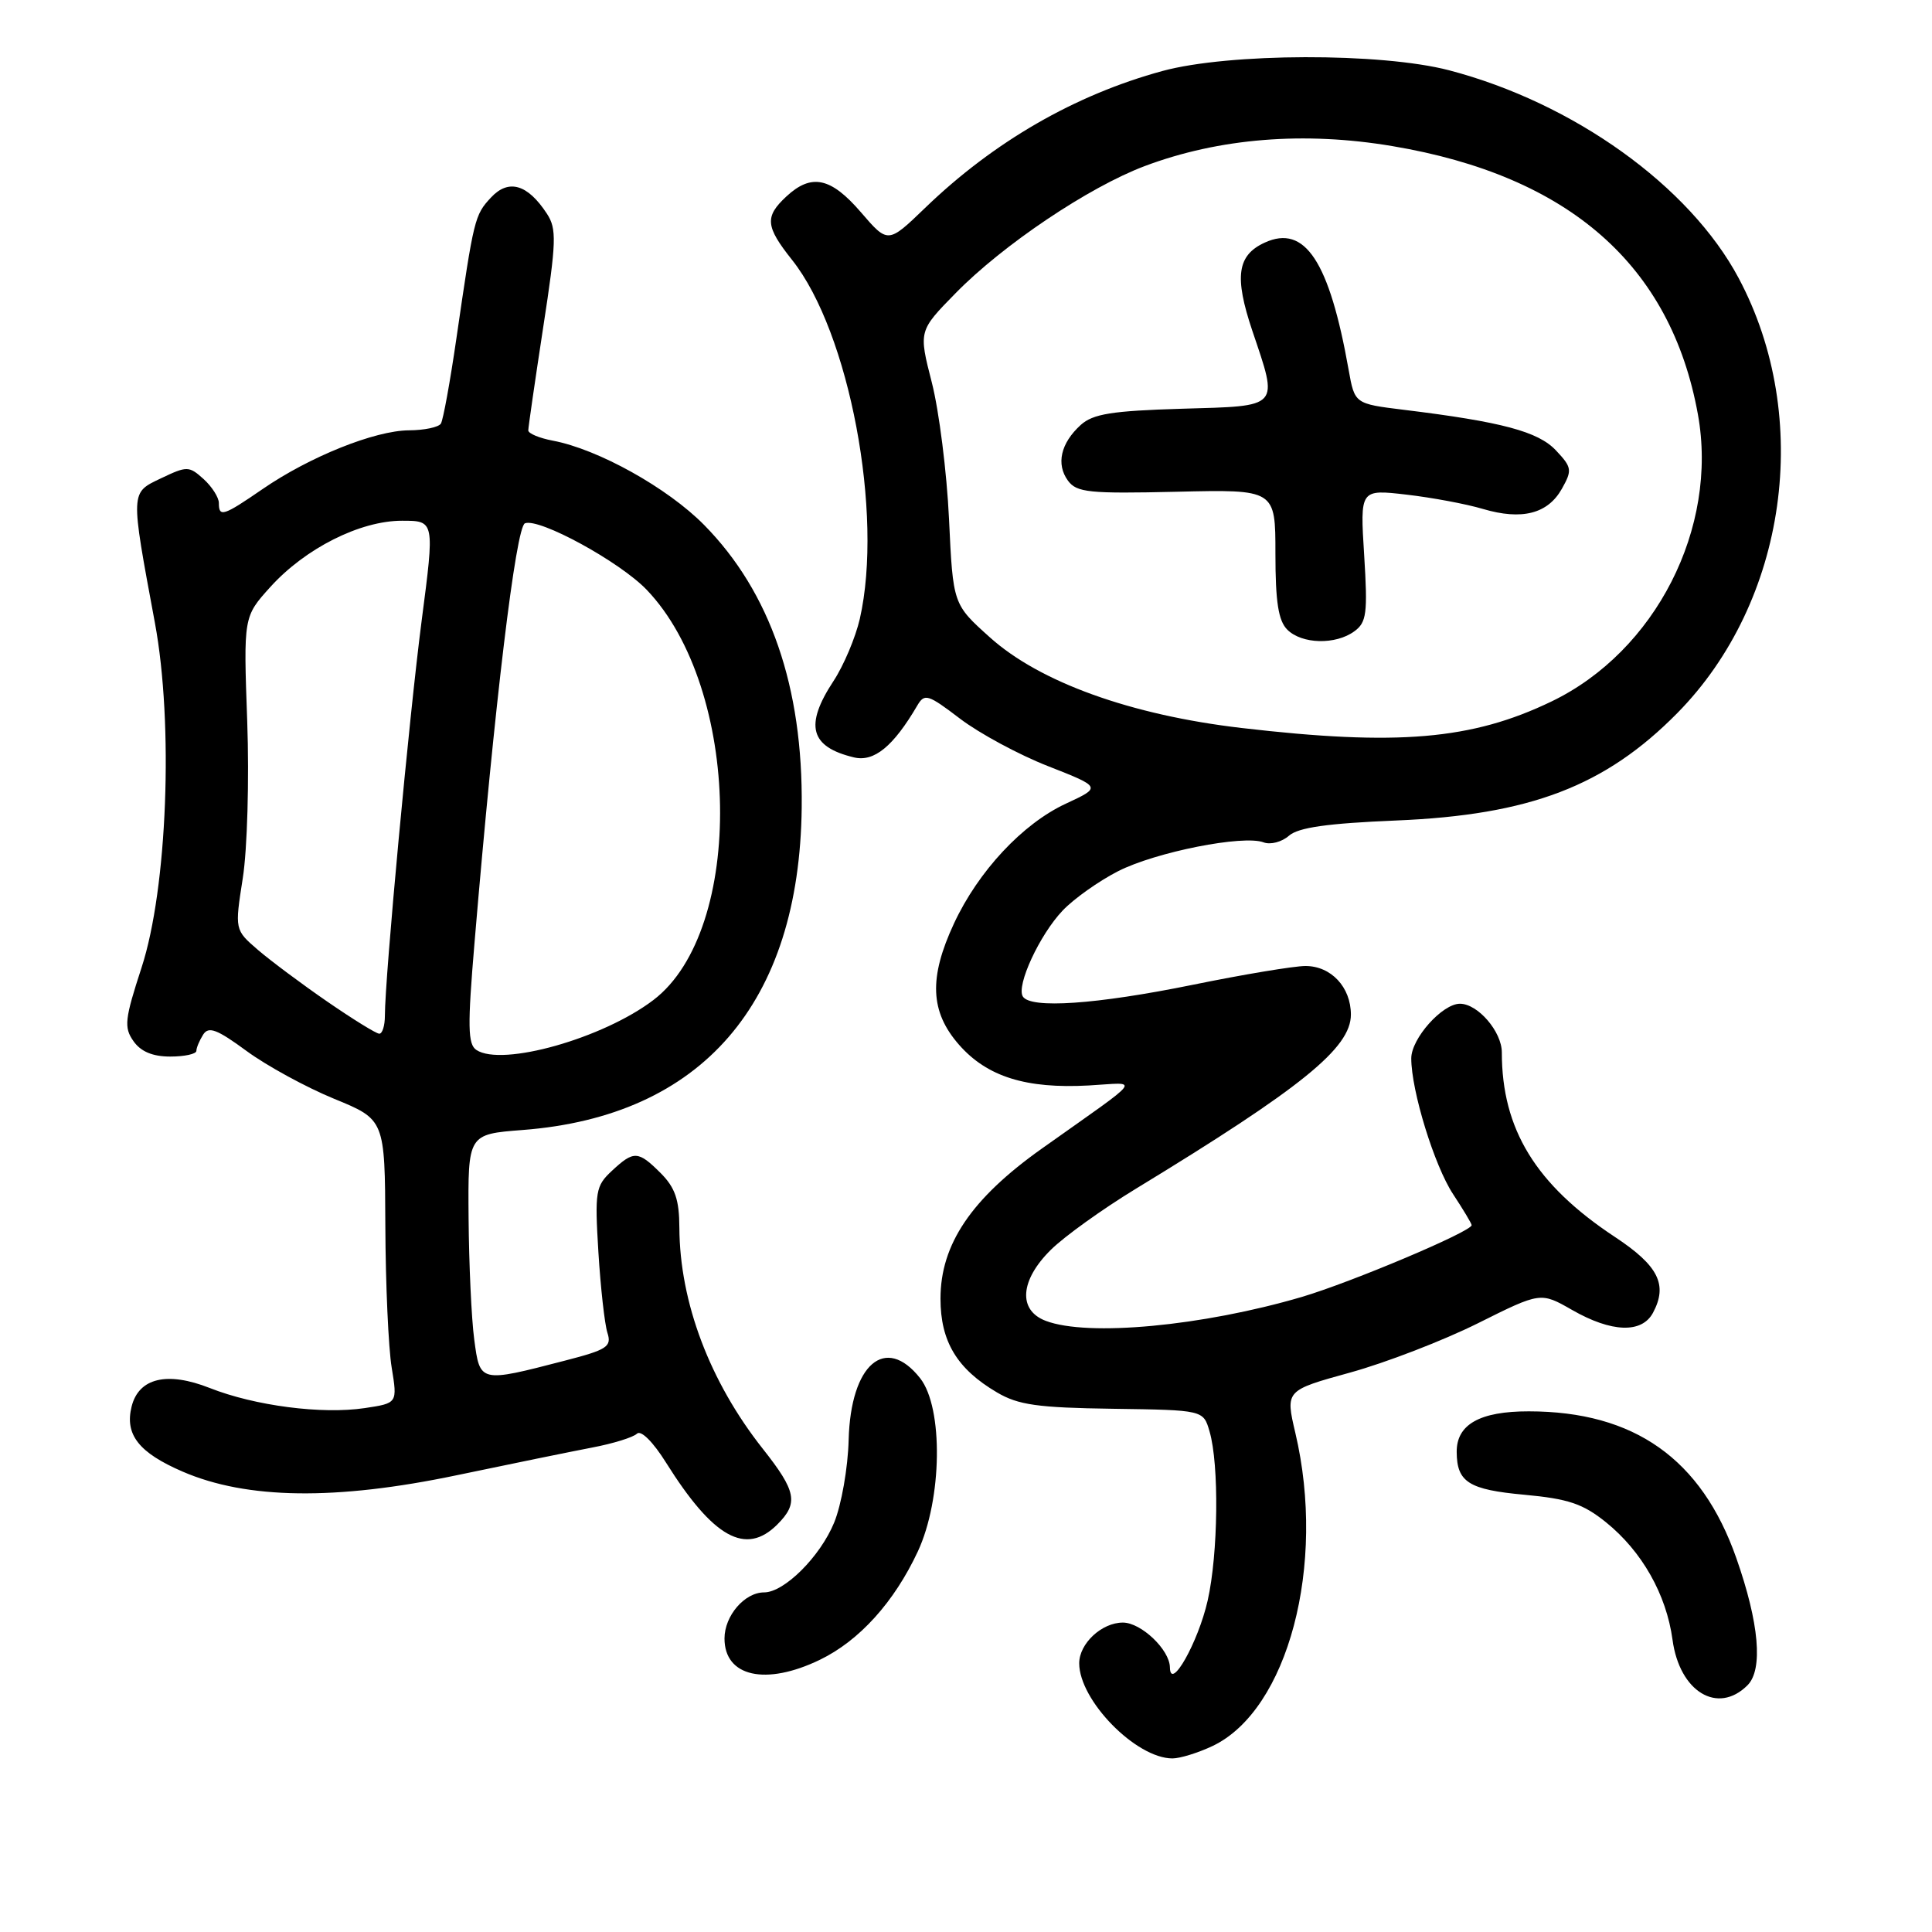 <?xml version="1.0" encoding="UTF-8" standalone="no"?>
<!DOCTYPE svg PUBLIC "-//W3C//DTD SVG 1.1//EN" "http://www.w3.org/Graphics/SVG/1.1/DTD/svg11.dtd" >
<svg xmlns="http://www.w3.org/2000/svg" xmlns:xlink="http://www.w3.org/1999/xlink" version="1.1" viewBox="0 0 256 256">
 <g >
 <path fill="currentColor"
d=" M 160.66 231.36 C 170.66 226.61 175.76 207.36 171.64 189.87 C 170.32 184.24 170.32 184.24 178.90 181.87 C 183.62 180.57 191.23 177.63 195.81 175.35 C 204.14 171.19 204.14 171.19 208.32 173.58 C 213.54 176.57 217.55 176.71 219.03 173.95 C 221.02 170.23 219.75 167.71 213.98 163.90 C 203.49 156.97 199.00 149.63 199.00 139.45 C 199.00 136.70 195.82 133.00 193.45 133.00 C 191.11 133.00 187.00 137.61 187.00 140.24 C 187.00 144.53 190.06 154.46 192.54 158.23 C 193.89 160.28 195.00 162.13 195.00 162.34 C 195.00 163.18 179.06 169.91 172.50 171.85 C 159.33 175.72 144.14 177.14 138.57 175.02 C 134.86 173.62 135.15 169.64 139.25 165.60 C 141.04 163.83 146.10 160.20 150.50 157.52 C 172.51 144.12 179.00 138.86 179.00 134.44 C 179.00 130.81 176.38 128.00 172.98 128.00 C 171.49 128.00 164.75 129.12 158.00 130.50 C 145.26 133.09 136.55 133.69 135.53 132.04 C 134.64 130.60 137.75 123.87 140.80 120.66 C 142.29 119.09 145.59 116.75 148.15 115.44 C 153.13 112.90 164.77 110.59 167.44 111.62 C 168.34 111.96 169.85 111.57 170.79 110.74 C 172.04 109.64 175.89 109.10 185.00 108.72 C 202.72 107.99 212.70 104.17 222.25 94.49 C 236.79 79.74 240.24 55.35 230.38 36.85 C 223.89 24.66 208.51 13.63 192.00 9.31 C 182.99 6.96 162.82 7.01 154.02 9.41 C 142.43 12.57 131.68 18.77 122.58 27.55 C 117.66 32.29 117.66 32.29 114.08 28.13 C 110.09 23.49 107.51 22.95 104.19 26.04 C 101.31 28.72 101.42 30.00 104.96 34.45 C 112.55 44.00 117.09 68.10 113.93 82.00 C 113.36 84.47 111.80 88.18 110.45 90.23 C 106.57 96.13 107.34 98.97 113.16 100.36 C 115.82 100.99 118.37 98.91 121.55 93.48 C 122.51 91.85 122.96 91.99 127.21 95.23 C 129.76 97.17 135.01 100.01 138.90 101.53 C 145.95 104.30 145.95 104.30 141.23 106.49 C 135.50 109.15 129.64 115.43 126.41 122.36 C 123.05 129.58 123.24 134.07 127.09 138.45 C 130.80 142.67 135.96 144.29 144.27 143.83 C 151.07 143.45 151.85 142.40 138.04 152.20 C 128.70 158.83 124.62 164.88 124.62 172.08 C 124.62 177.75 126.80 181.38 132.10 184.50 C 134.93 186.17 137.50 186.53 147.47 186.67 C 159.45 186.84 159.45 186.84 160.27 189.67 C 161.56 194.06 161.42 205.91 160.02 212.09 C 158.76 217.63 155.07 224.17 155.02 220.94 C 154.99 218.60 151.21 215.00 148.79 215.00 C 145.98 215.00 143.00 217.78 143.00 220.40 C 143.01 225.32 150.52 232.99 155.35 233.00 C 156.37 233.00 158.75 232.26 160.66 231.36 Z  M 231.55 223.31 C 233.64 221.22 233.10 215.07 230.07 206.45 C 225.45 193.31 216.56 187.02 202.58 187.01 C 196.08 187.00 192.99 188.75 193.02 192.40 C 193.04 196.39 194.62 197.39 201.97 198.06 C 207.81 198.60 209.74 199.25 212.79 201.70 C 217.56 205.55 220.80 211.25 221.62 217.29 C 222.55 224.17 227.61 227.24 231.55 223.31 Z  M 108.64 219.93 C 113.87 217.40 118.49 212.28 121.62 205.57 C 124.85 198.63 125.01 186.56 121.93 182.63 C 117.33 176.79 112.72 180.75 112.45 190.78 C 112.36 194.49 111.49 199.41 110.53 201.75 C 108.68 206.26 103.92 211.00 101.25 211.00 C 98.66 211.00 96.00 214.10 96.00 217.11 C 96.00 222.18 101.47 223.40 108.64 219.93 Z  M 103.00 202.00 C 105.83 199.17 105.53 197.61 101.08 191.98 C 94.05 183.09 90.07 172.56 90.02 162.70 C 90.01 158.97 89.46 157.37 87.55 155.45 C 84.55 152.46 83.99 152.43 81.07 155.15 C 78.92 157.15 78.80 157.86 79.29 165.90 C 79.58 170.63 80.12 175.44 80.48 176.58 C 81.08 178.44 80.48 178.84 74.82 180.30 C 63.55 183.22 63.60 183.23 62.84 177.50 C 62.47 174.75 62.14 167.50 62.09 161.39 C 62.00 150.29 62.00 150.29 69.25 149.73 C 93.00 147.91 105.94 132.96 106.23 107.00 C 106.41 91.04 102.07 78.46 93.30 69.56 C 88.46 64.65 79.26 59.52 73.25 58.39 C 71.46 58.05 70.00 57.44 70.00 57.03 C 70.00 56.62 70.89 50.49 71.97 43.42 C 73.73 32.00 73.78 30.32 72.47 28.32 C 69.91 24.40 67.39 23.67 65.06 26.17 C 62.89 28.50 62.79 28.92 60.47 44.88 C 59.64 50.59 58.72 55.65 58.42 56.13 C 58.12 56.61 56.22 57.01 54.19 57.02 C 49.66 57.05 41.02 60.52 34.80 64.80 C 29.58 68.39 29.00 68.57 29.00 66.65 C 29.00 65.92 28.09 64.49 26.98 63.48 C 25.05 61.74 24.79 61.73 21.35 63.37 C 17.25 65.33 17.26 64.94 20.52 82.50 C 23.02 95.93 22.17 117.76 18.76 128.20 C 16.53 135.04 16.40 136.13 17.68 137.95 C 18.65 139.34 20.22 140.00 22.56 140.00 C 24.45 140.00 26.01 139.66 26.02 139.25 C 26.02 138.84 26.43 137.87 26.92 137.09 C 27.64 135.96 28.75 136.38 32.67 139.26 C 35.34 141.22 40.56 144.07 44.26 145.59 C 51.00 148.35 51.00 148.35 51.06 162.43 C 51.09 170.17 51.47 178.62 51.90 181.21 C 52.67 185.93 52.67 185.93 48.33 186.58 C 42.66 187.43 33.78 186.28 27.80 183.92 C 22.15 181.69 18.39 182.58 17.44 186.37 C 16.51 190.09 18.39 192.49 24.21 195.00 C 32.70 198.67 44.51 198.83 60.50 195.48 C 67.65 193.98 75.75 192.33 78.50 191.80 C 81.25 191.28 83.91 190.45 84.40 189.97 C 84.93 189.46 86.53 191.05 88.25 193.80 C 94.51 203.78 98.82 206.18 103.00 202.00 Z  M 164.50 96.46 C 149.86 94.75 137.77 90.40 131.15 84.44 C 126.28 80.07 126.28 80.07 125.75 68.78 C 125.46 62.58 124.43 54.43 123.47 50.68 C 121.72 43.85 121.72 43.85 126.61 38.86 C 132.88 32.45 144.28 24.79 151.70 22.00 C 161.55 18.30 172.83 17.39 184.50 19.36 C 207.92 23.30 221.40 35.13 224.98 54.90 C 227.71 69.95 219.37 86.31 205.58 92.95 C 195.04 98.03 185.18 98.87 164.50 96.46 Z  M 179.46 83.65 C 181.08 82.47 181.24 81.28 180.76 73.57 C 180.21 64.83 180.21 64.83 186.36 65.54 C 189.73 65.93 194.30 66.78 196.50 67.44 C 201.66 68.96 205.09 68.09 206.96 64.76 C 208.34 62.30 208.29 61.93 206.17 59.68 C 203.82 57.18 198.99 55.89 186.00 54.30 C 179.50 53.50 179.50 53.50 178.70 49.00 C 176.15 34.62 172.91 29.71 167.60 32.14 C 163.93 33.81 163.53 36.65 165.93 43.80 C 169.42 54.15 169.76 53.78 156.60 54.16 C 147.31 54.44 144.83 54.84 143.20 56.31 C 140.55 58.72 139.91 61.50 141.51 63.69 C 142.67 65.26 144.29 65.43 155.91 65.16 C 169.00 64.85 169.00 64.85 169.00 73.36 C 169.00 79.75 169.39 82.25 170.57 83.43 C 172.50 85.36 176.98 85.47 179.46 83.65 Z  M 63.13 139.13 C 61.98 138.38 61.94 136.00 62.88 124.87 C 65.53 93.29 68.36 69.80 69.56 69.34 C 71.47 68.61 82.14 74.44 85.70 78.16 C 98.23 91.26 98.76 123.22 86.59 132.50 C 79.92 137.59 66.53 141.37 63.13 139.13 Z  M 43.37 132.72 C 40.00 130.40 35.86 127.31 34.17 125.86 C 31.10 123.21 31.10 123.21 32.17 116.36 C 32.77 112.54 33.03 103.34 32.76 95.61 C 32.26 81.72 32.26 81.72 35.82 77.78 C 40.45 72.66 47.71 69.00 53.27 69.00 C 57.60 69.00 57.60 69.00 55.87 82.25 C 54.22 94.95 51.00 129.57 51.00 134.59 C 51.00 135.92 50.66 136.99 50.25 136.97 C 49.84 136.96 46.74 135.04 43.37 132.72 Z "/>
</g>
</svg>